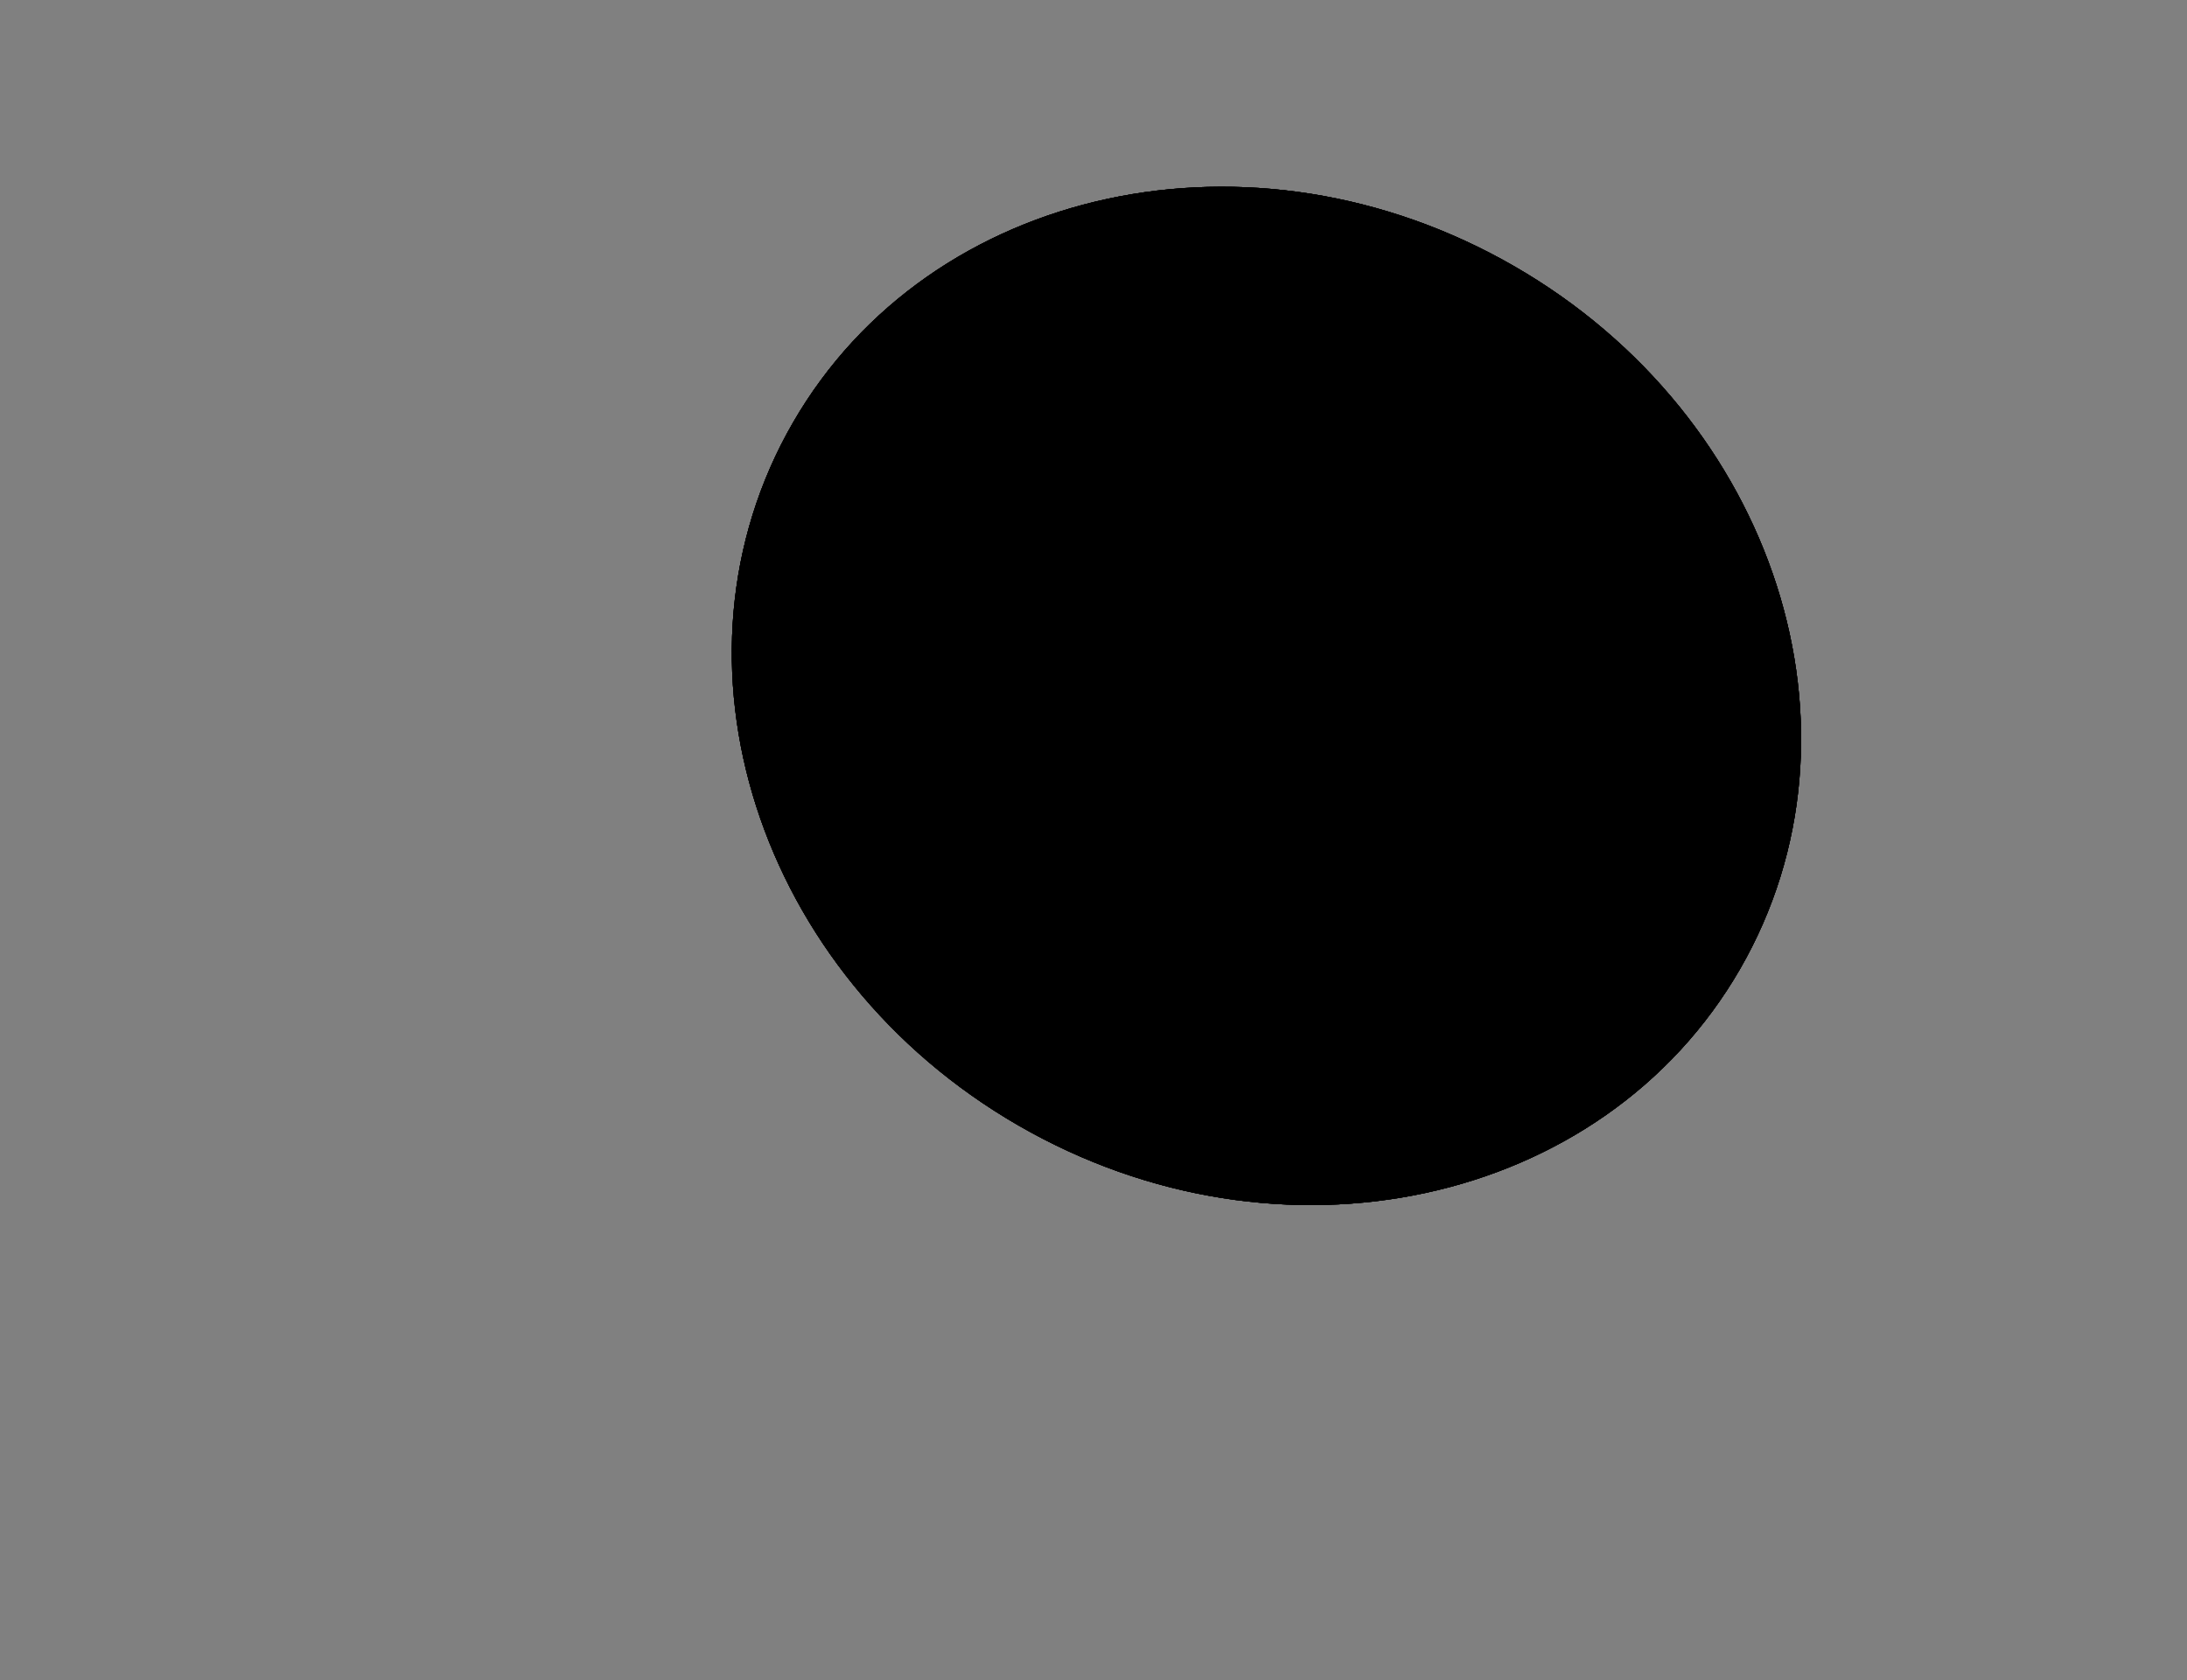 <svg viewBox="0 0 216 166" fill="none" xmlns="http://www.w3.org/2000/svg">
    <rect x="0" y="0" width="216" height="166" fill="#808080" stroke="none"/>
    <g id="c49af758062c38662250e5e8c5096f6e">
        <rect width="216" height="166" ></rect>
        <path id="3aa2182d544eeacb7d973da5af34a832"
              d="M100.832 110.754C126.421 125.528 158.022 118.699 171.415 95.502C184.808 72.305 174.921 41.524 149.332 26.75C123.744 11.976 92.143 18.805 78.75 42.002C65.357 65.199 75.244 95.981 100.832 110.754Z"
              fill="white" stroke="black"></path>
        <path id="c3847ef4e959517866c5dd70021ab5b8"
              d="M100.832 110.754C126.421 125.528 158.022 118.699 171.415 95.502C184.808 72.305 174.921 41.524 149.332 26.75C123.744 11.976 92.143 18.805 78.75 42.002C65.357 65.199 75.244 95.981 100.832 110.754Z"
              fill="white" stroke="black"></path>
        <path id="5c038552c7341d9f051df17332c3d190"
              d="M100.832 110.754C126.421 125.528 158.022 118.699 171.415 95.502C184.808 72.305 174.921 41.524 149.332 26.75C123.744 11.976 92.143 18.805 78.75 42.002C65.357 65.199 75.244 95.981 100.832 110.754Z"
              fill="white" stroke="black"></path>
        <path id="9262d96ed34e578e418ae8465cfe97a7"
              d="M100.832 110.754C126.421 125.528 158.022 118.699 171.415 95.502C184.808 72.305 174.921 41.524 149.332 26.75C123.744 11.976 92.143 18.805 78.75 42.002C65.357 65.199 75.244 95.981 100.832 110.754Z"
              fill="black" stroke="black"></path>
    </g>
</svg>